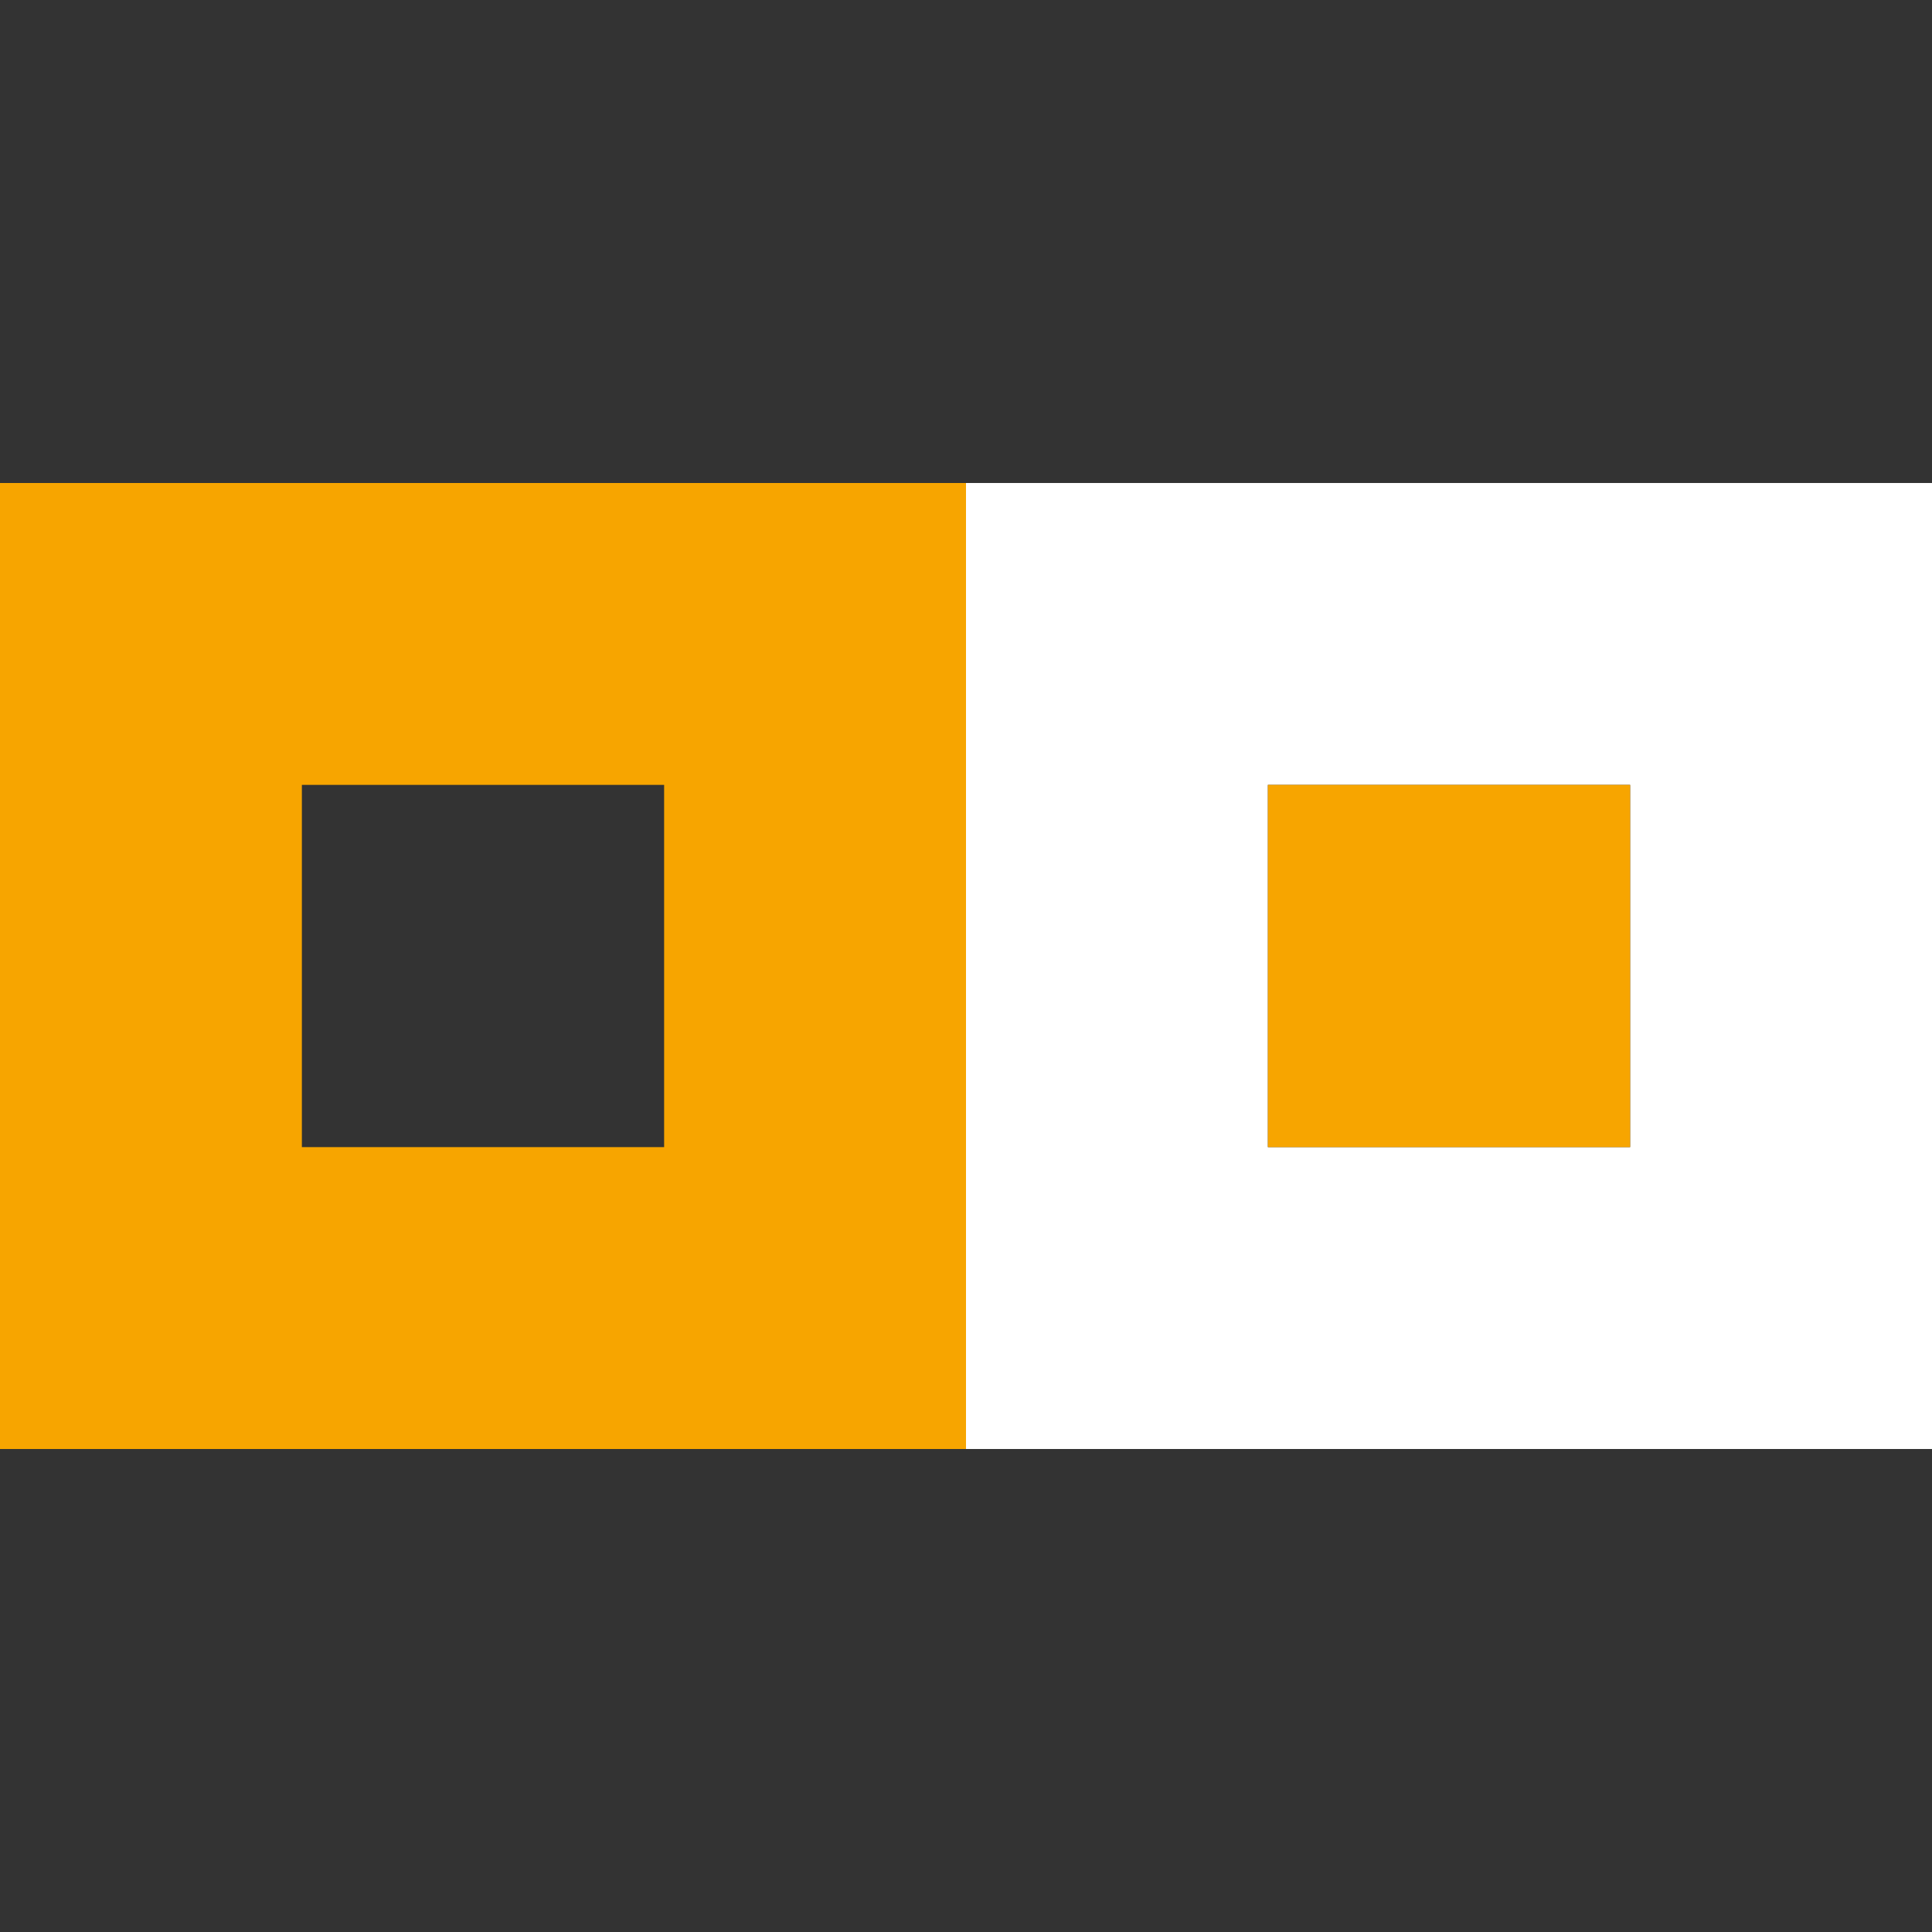 <svg id="Layer_1" data-name="Layer 1" xmlns="http://www.w3.org/2000/svg" viewBox="0 0 48 48"><rect x="0" y="0" width="48" height="48" fill="#333333" stroke="none"/><defs><style>.cls-1{fill:#f7a500;}.cls-2{fill:#fff;}</style></defs><title>_</title><path class="cls-1" d="M0,12V36H24V12ZM16.5,28.5h-9v-9h9Z"/><path class="cls-2" d="M24,12V36H48V12ZM40.5,28.5h-9v-9h9Z"/><path class="cls-1" d="M40.5,28.5h-9v-9h9Z"/></svg>